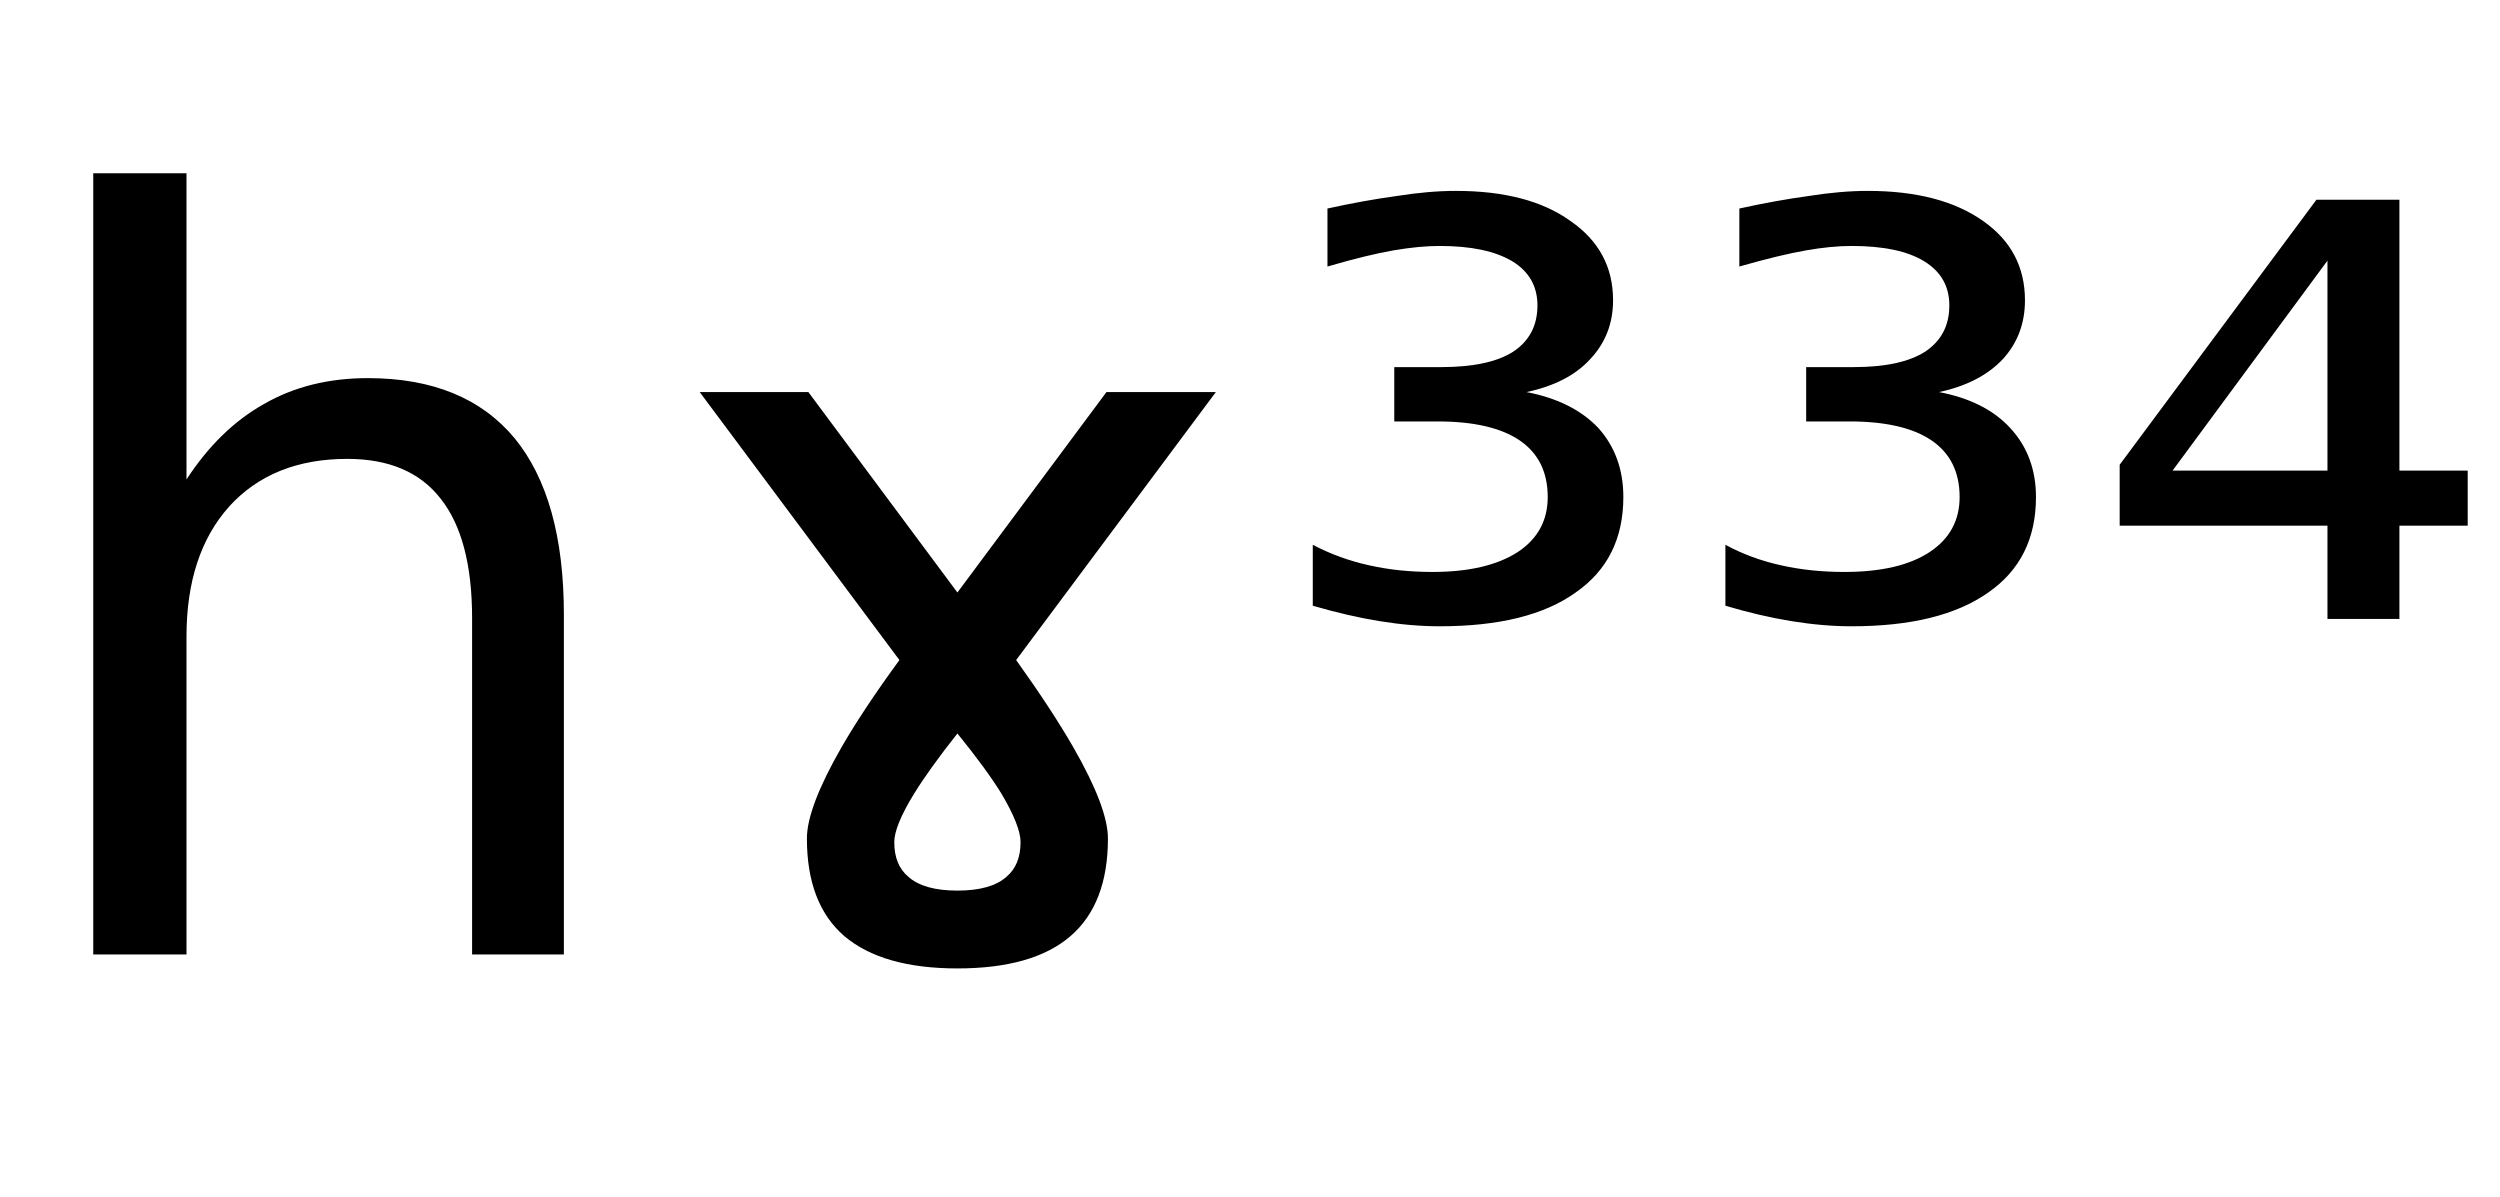 <svg height="16.297" width="34.05" xmlns="http://www.w3.org/2000/svg" ><path d="M7.68 8.37L7.68 8.37L7.68 13.00L6.43 13.00L6.43 8.42Q6.43 7.33 6.00 6.79Q5.58 6.25 4.73 6.25L4.73 6.25Q3.71 6.25 3.12 6.90Q2.54 7.55 2.54 8.67L2.54 8.67L2.54 13.00L1.27 13.00L1.27 2.36L2.54 2.36L2.54 6.53Q2.99 5.84 3.60 5.50Q4.21 5.15 5.01 5.15L5.01 5.15Q6.33 5.15 7.01 5.97Q7.68 6.79 7.68 8.37ZM11.01 5.34L13.04 8.07L15.07 5.34L16.56 5.34L13.84 8.99Q14.32 9.66 14.62 10.18L14.62 10.18Q15.09 11.00 15.09 11.42L15.09 11.42Q15.09 12.31 14.58 12.75Q14.07 13.19 13.04 13.19L13.04 13.19Q12.02 13.19 11.50 12.75Q10.99 12.31 10.99 11.42L10.99 11.42Q10.99 11.00 11.46 10.18L11.46 10.18Q11.76 9.66 12.25 8.99L12.25 8.99L9.53 5.34L11.01 5.34ZM13.04 12.13L13.04 12.13Q13.50 12.13 13.71 11.94L13.71 11.94Q13.90 11.78 13.90 11.47L13.90 11.47Q13.90 11.25 13.64 10.81L13.64 10.81Q13.43 10.47 13.04 9.99L13.04 9.99Q12.66 10.47 12.45 10.81L12.45 10.81Q12.18 11.25 12.18 11.47L12.18 11.47Q12.18 11.78 12.37 11.94L12.37 11.94Q12.58 12.13 13.04 12.13ZM20.79 5.34L20.79 5.34Q21.42 5.46 21.77 5.83Q22.11 6.21 22.11 6.77L22.11 6.77Q22.11 7.62 21.46 8.07Q20.82 8.53 19.61 8.53L19.61 8.53Q19.22 8.53 18.79 8.46Q18.36 8.39 17.88 8.25L17.88 8.25L17.88 7.42Q18.24 7.61 18.65 7.70Q19.05 7.79 19.51 7.79L19.51 7.79Q20.25 7.79 20.67 7.52Q21.08 7.25 21.08 6.77L21.08 6.77Q21.08 6.26 20.70 6.00Q20.32 5.74 19.58 5.74L19.58 5.74L18.99 5.74L18.99 5.00L19.63 5.00Q20.28 5.00 20.61 4.79Q20.94 4.57 20.94 4.16L20.94 4.16Q20.94 3.77 20.60 3.56Q20.25 3.35 19.61 3.35L19.61 3.35Q19.33 3.35 18.98 3.41Q18.63 3.47 18.08 3.63L18.08 3.63L18.08 2.84Q18.58 2.73 19.02 2.67Q19.46 2.60 19.83 2.60L19.83 2.60Q20.82 2.60 21.39 3.01Q21.97 3.41 21.97 4.09L21.97 4.09Q21.97 4.56 21.66 4.89Q21.36 5.22 20.79 5.34ZM26.41 5.34L26.41 5.34Q27.04 5.46 27.38 5.83Q27.73 6.21 27.73 6.77L27.73 6.77Q27.73 7.62 27.08 8.07Q26.43 8.53 25.22 8.53L25.22 8.53Q24.83 8.53 24.40 8.46Q23.97 8.39 23.50 8.25L23.50 8.25L23.50 7.42Q23.85 7.61 24.26 7.70Q24.66 7.79 25.12 7.79L25.12 7.79Q25.87 7.79 26.28 7.52Q26.69 7.25 26.69 6.77L26.69 6.77Q26.69 6.26 26.31 6.00Q25.93 5.74 25.19 5.74L25.19 5.74L24.60 5.74L24.60 5.00L25.25 5.00Q25.89 5.00 26.22 4.79Q26.55 4.57 26.55 4.16L26.55 4.16Q26.55 3.77 26.21 3.56Q25.87 3.35 25.22 3.35L25.22 3.35Q24.94 3.35 24.60 3.41Q24.25 3.47 23.69 3.63L23.69 3.63L23.69 2.84Q24.19 2.73 24.63 2.67Q25.07 2.60 25.44 2.60L25.44 2.60Q26.43 2.60 27.01 3.01Q27.58 3.41 27.58 4.09L27.58 4.09Q27.58 4.56 27.28 4.89Q26.97 5.22 26.41 5.34ZM31.70 6.41L31.70 3.55L29.59 6.41L31.70 6.41ZM28.87 6.33L31.55 2.72L32.68 2.72L32.68 6.41L33.61 6.41L33.61 7.16L32.68 7.16L32.68 8.43L31.70 8.43L31.70 7.16L28.87 7.16L28.87 6.33Z"></path></svg>